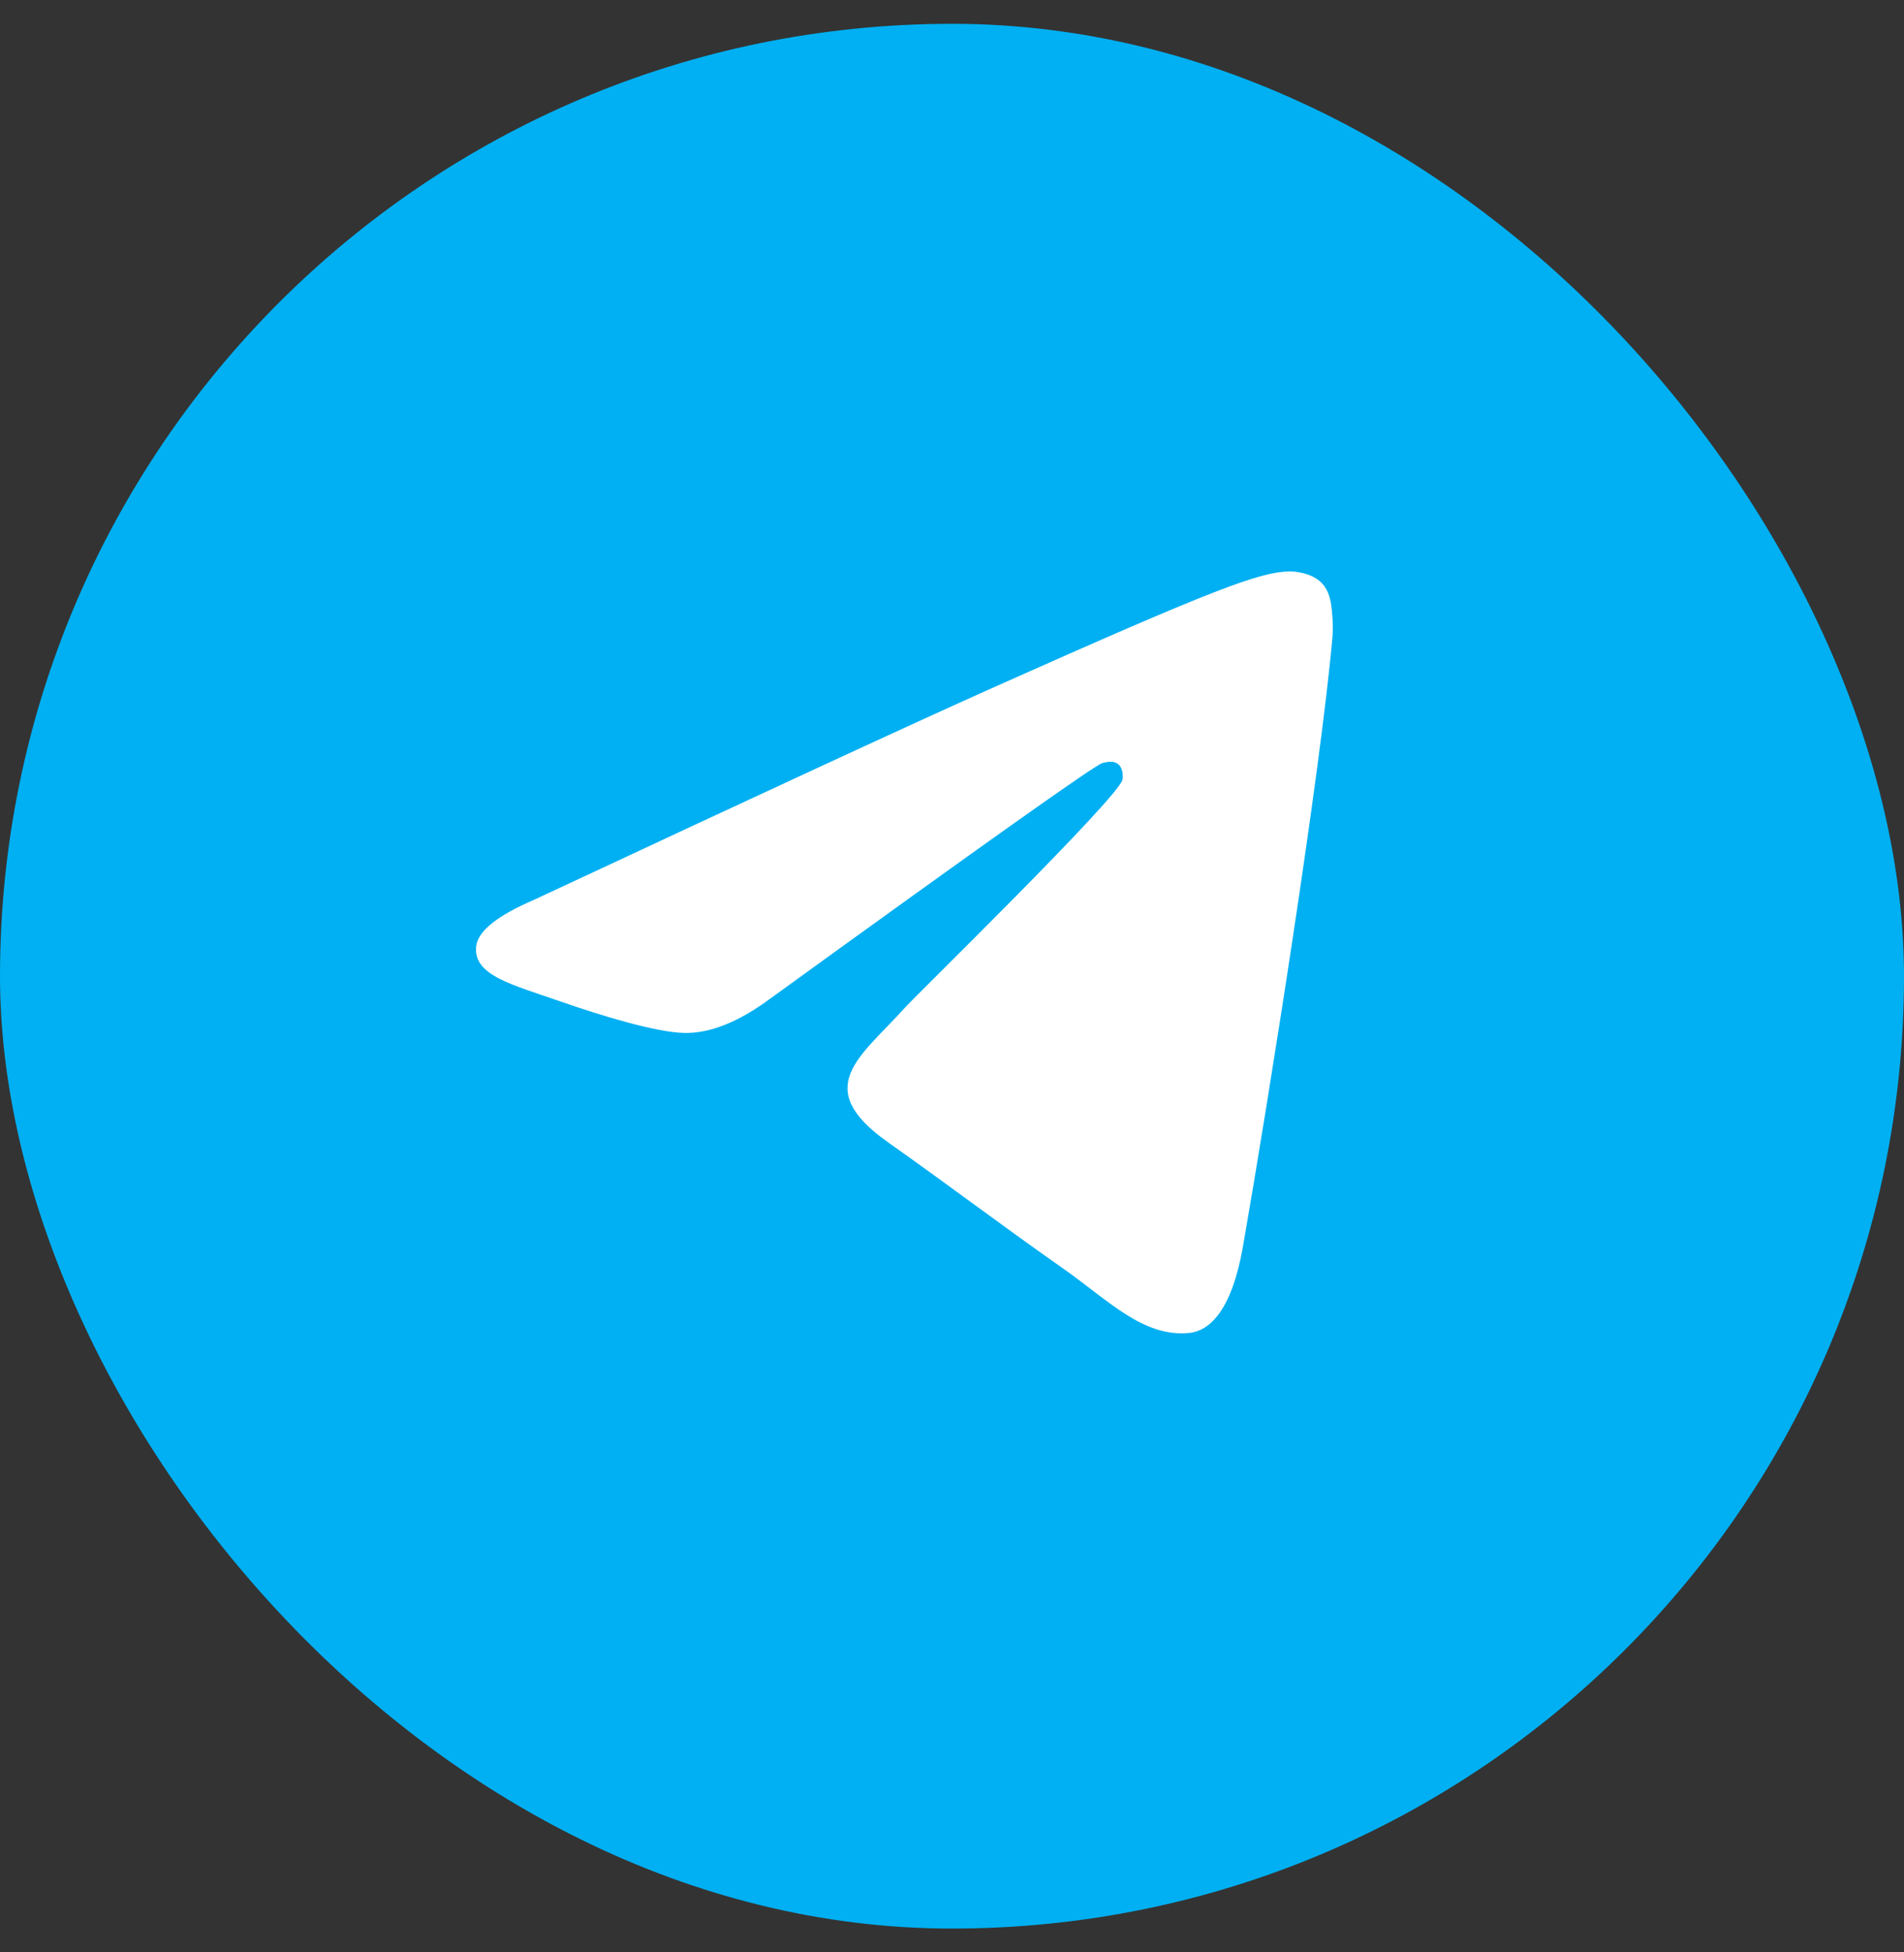 <svg width="40" height="41" viewBox="0 0 40 41" fill="none" xmlns="http://www.w3.org/2000/svg">
<rect x="0" y="0" width="40" height="41" fill="#333333" stroke="none"/>
<rect y="0.5" width="40" height="40" rx="20" fill="#00B0F2"/>
<path d="M11.237 18.888C16.069 16.63 19.291 15.141 20.903 14.422C25.506 12.369 26.463 12.012 27.086 12C27.223 11.998 27.53 12.034 27.728 12.207C27.896 12.353 27.942 12.55 27.964 12.688C27.986 12.827 28.014 13.142 27.992 13.388C27.743 16.199 26.663 23.021 26.114 26.169C25.882 27.502 25.424 27.948 24.982 27.992C24.019 28.087 23.288 27.31 22.356 26.654C20.897 25.629 20.073 24.99 18.657 23.989C17.02 22.833 18.081 22.197 19.014 21.158C19.258 20.886 23.499 16.749 23.581 16.373C23.591 16.326 23.601 16.151 23.504 16.059C23.407 15.967 23.264 15.998 23.161 16.023C23.014 16.059 20.684 17.711 16.169 20.98C15.508 21.467 14.909 21.704 14.372 21.692C13.78 21.678 12.642 21.333 11.796 21.038C10.758 20.676 9.933 20.485 10.004 19.87C10.042 19.55 10.453 19.223 11.237 18.888Z" fill="white"/>
</svg>
